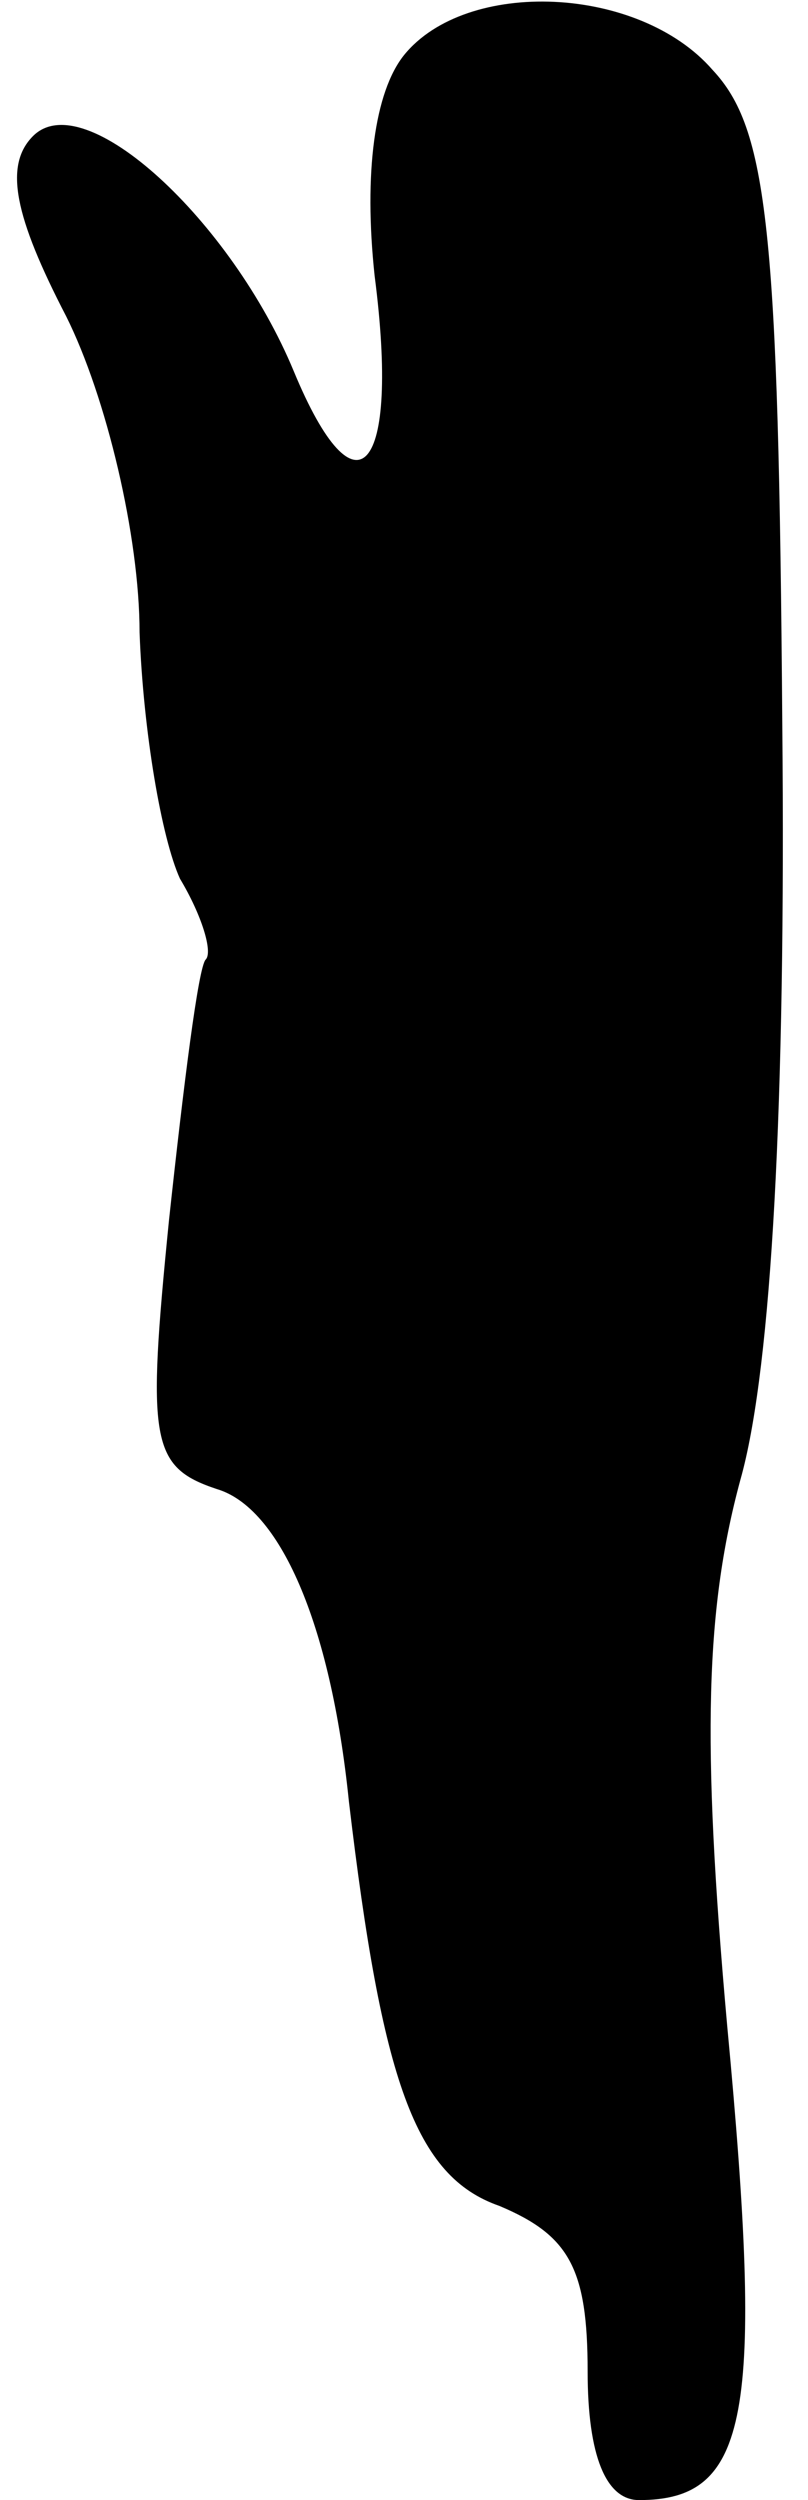<?xml version="1.0" standalone="no"?>
<!DOCTYPE svg PUBLIC "-//W3C//DTD SVG 20010904//EN"
 "http://www.w3.org/TR/2001/REC-SVG-20010904/DTD/svg10.dtd">
<svg version="1.0" xmlns="http://www.w3.org/2000/svg"
 width="22pt" height="68pt" viewBox="0 0 22 68"
 preserveAspectRatio="xMidYMid meet">
<g transform="translate(0,68) scale(0.1,-0.1)"
fill="#000000" stroke="none">
<path fill="#000000" stroke="none" d="M110 665 c-8 -10 -11 -32 -8 -60 7 -54
-5 -67 -22 -26 -17 41 -57 78 -71 64 -8 -8 -5 -22 9 -49 11 -22 20 -60 20 -86
1 -27 6 -56 11 -67 6 -10 9 -20 7 -22 -2 -2 -6 -34 -10 -71 -6 -60 -5 -67 13
-73 17 -5 31 -36 36 -85 9 -76 18 -102 41 -110 19 -8 24 -17 24 -45 0 -23 5
-35 14 -35 30 0 34 23 24 129 -7 78 -6 114 4 150 8 30 12 100 11 204 -1 135
-4 162 -19 178 -20 23 -67 25 -84 4z"/>
</g>
</svg>
